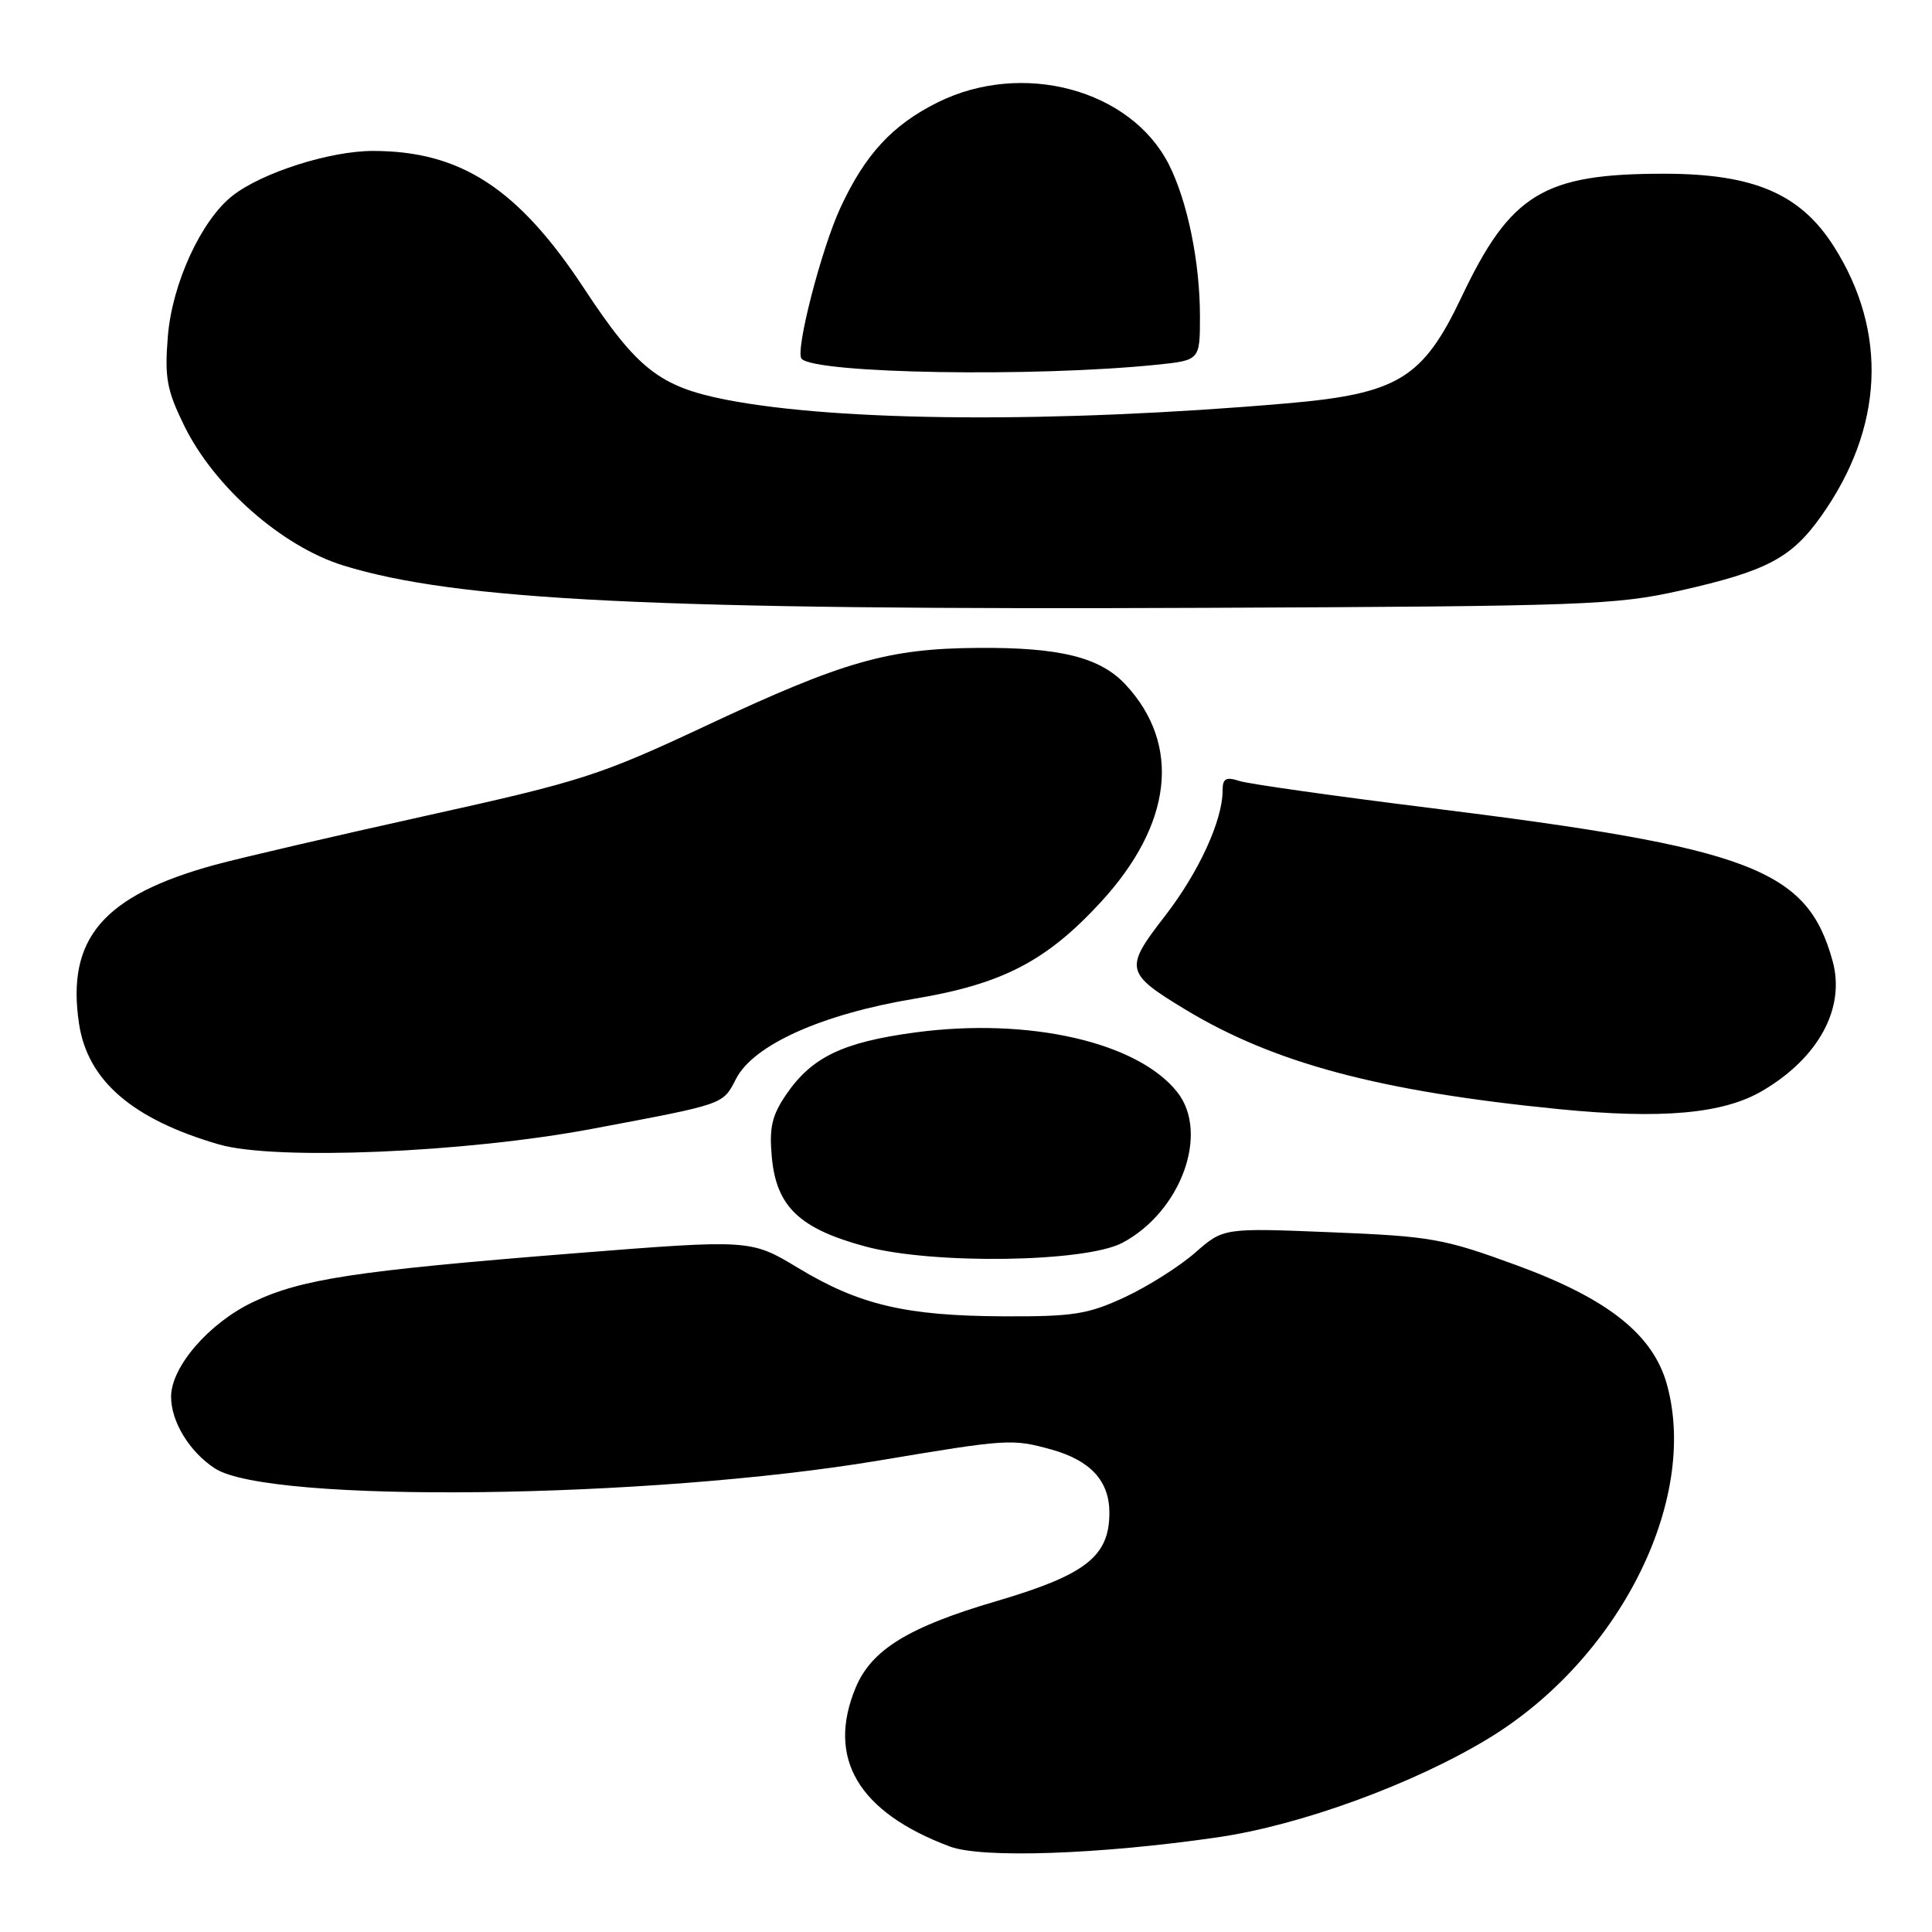 <?xml version="1.0" encoding="UTF-8" standalone="no"?>
<!DOCTYPE svg PUBLIC "-//W3C//DTD SVG 1.1//EN" "http://www.w3.org/Graphics/SVG/1.1/DTD/svg11.dtd" >
<svg xmlns="http://www.w3.org/2000/svg" xmlns:xlink="http://www.w3.org/1999/xlink" version="1.1" viewBox="0 0 256 256">
 <g >
 <path fill="currentColor"
d=" M 161.36 243.45 C 172.32 241.86 187.30 236.39 197.22 230.36 C 214.50 219.87 225.11 198.86 220.89 183.50 C 219.07 176.86 213.10 172.11 201.03 167.68 C 191.30 164.11 189.66 163.82 176.36 163.28 C 162.11 162.70 162.11 162.70 158.35 166.00 C 156.28 167.81 152.10 170.46 149.05 171.88 C 144.16 174.15 142.25 174.46 133.00 174.42 C 120.05 174.36 113.89 172.92 105.77 168.02 C 99.47 164.22 99.47 164.22 75.98 166.08 C 47.13 168.38 39.90 169.48 33.50 172.54 C 27.67 175.33 22.67 181.12 22.67 185.08 C 22.67 188.38 25.10 192.37 28.47 194.57 C 35.59 199.24 85.96 198.64 116.50 193.52 C 133.56 190.66 134.12 190.63 139.31 192.07 C 144.50 193.51 147.00 196.24 147.00 200.44 C 147.00 206.24 143.88 208.67 132.00 212.17 C 120.38 215.58 115.49 218.59 113.39 223.60 C 109.48 232.97 113.73 240.14 125.88 244.68 C 130.12 246.26 145.70 245.73 161.36 243.45 Z  M 148.70 164.69 C 156.47 160.59 160.29 150.16 156.00 144.72 C 150.76 138.08 136.34 134.79 121.30 136.80 C 111.67 138.09 107.55 140.07 104.16 145.05 C 102.27 147.83 101.91 149.43 102.27 153.34 C 102.88 159.90 105.94 162.81 114.69 165.17 C 123.61 167.57 143.77 167.28 148.70 164.69 Z  M 78.50 149.57 C 96.23 146.23 95.74 146.40 97.54 142.93 C 99.86 138.44 108.92 134.38 121.16 132.34 C 132.79 130.40 138.64 127.37 145.83 119.57 C 155.35 109.24 156.56 98.71 149.16 90.73 C 145.78 87.09 140.45 85.76 129.50 85.85 C 117.65 85.94 111.73 87.64 93.62 96.13 C 79.47 102.76 77.08 103.53 56.50 108.08 C 44.40 110.76 31.80 113.69 28.50 114.59 C 13.68 118.64 8.78 124.36 10.47 135.63 C 11.60 143.18 17.54 148.31 29.00 151.64 C 36.42 153.80 61.70 152.74 78.50 149.57 Z  M 233.51 144.55 C 240.98 140.17 244.55 133.58 242.83 127.34 C 239.47 115.15 232.10 112.35 189.50 107.06 C 176.85 105.49 165.49 103.88 164.25 103.49 C 162.43 102.90 162.00 103.15 162.00 104.76 C 162.00 108.73 158.82 115.63 154.33 121.42 C 148.95 128.35 149.09 128.94 157.07 133.77 C 168.82 140.88 182.83 144.61 206.50 146.96 C 220.18 148.32 228.32 147.59 233.51 144.55 Z  M 222.58 78.27 C 234.11 75.67 237.36 73.96 241.31 68.40 C 249.60 56.72 250.20 44.02 243.00 32.66 C 238.57 25.68 232.38 23.02 220.50 23.02 C 204.53 23.01 200.16 25.67 193.67 39.34 C 188.53 50.17 185.24 52.17 170.50 53.45 C 139.90 56.09 111.14 55.90 96.14 52.95 C 87.41 51.23 84.40 48.87 77.38 38.20 C 68.66 24.96 61.04 20.00 49.41 20.00 C 43.71 20.00 34.69 22.88 30.79 25.95 C 26.65 29.21 22.80 37.59 22.24 44.58 C 21.80 50.05 22.10 51.69 24.40 56.39 C 28.38 64.52 37.37 72.41 45.49 74.93 C 60.53 79.57 86.76 80.86 160.00 80.54 C 209.79 80.33 214.13 80.17 222.58 78.27 Z  M 153.25 48.33 C 159.00 47.74 159.00 47.74 159.00 41.92 C 159.00 34.73 157.35 26.69 154.89 21.81 C 149.84 11.84 135.46 7.98 124.22 13.58 C 118.24 16.56 114.64 20.46 111.38 27.48 C 108.82 32.98 105.31 46.64 106.22 47.55 C 108.18 49.51 137.07 49.99 153.25 48.33 Z "/>
</g>
</svg>